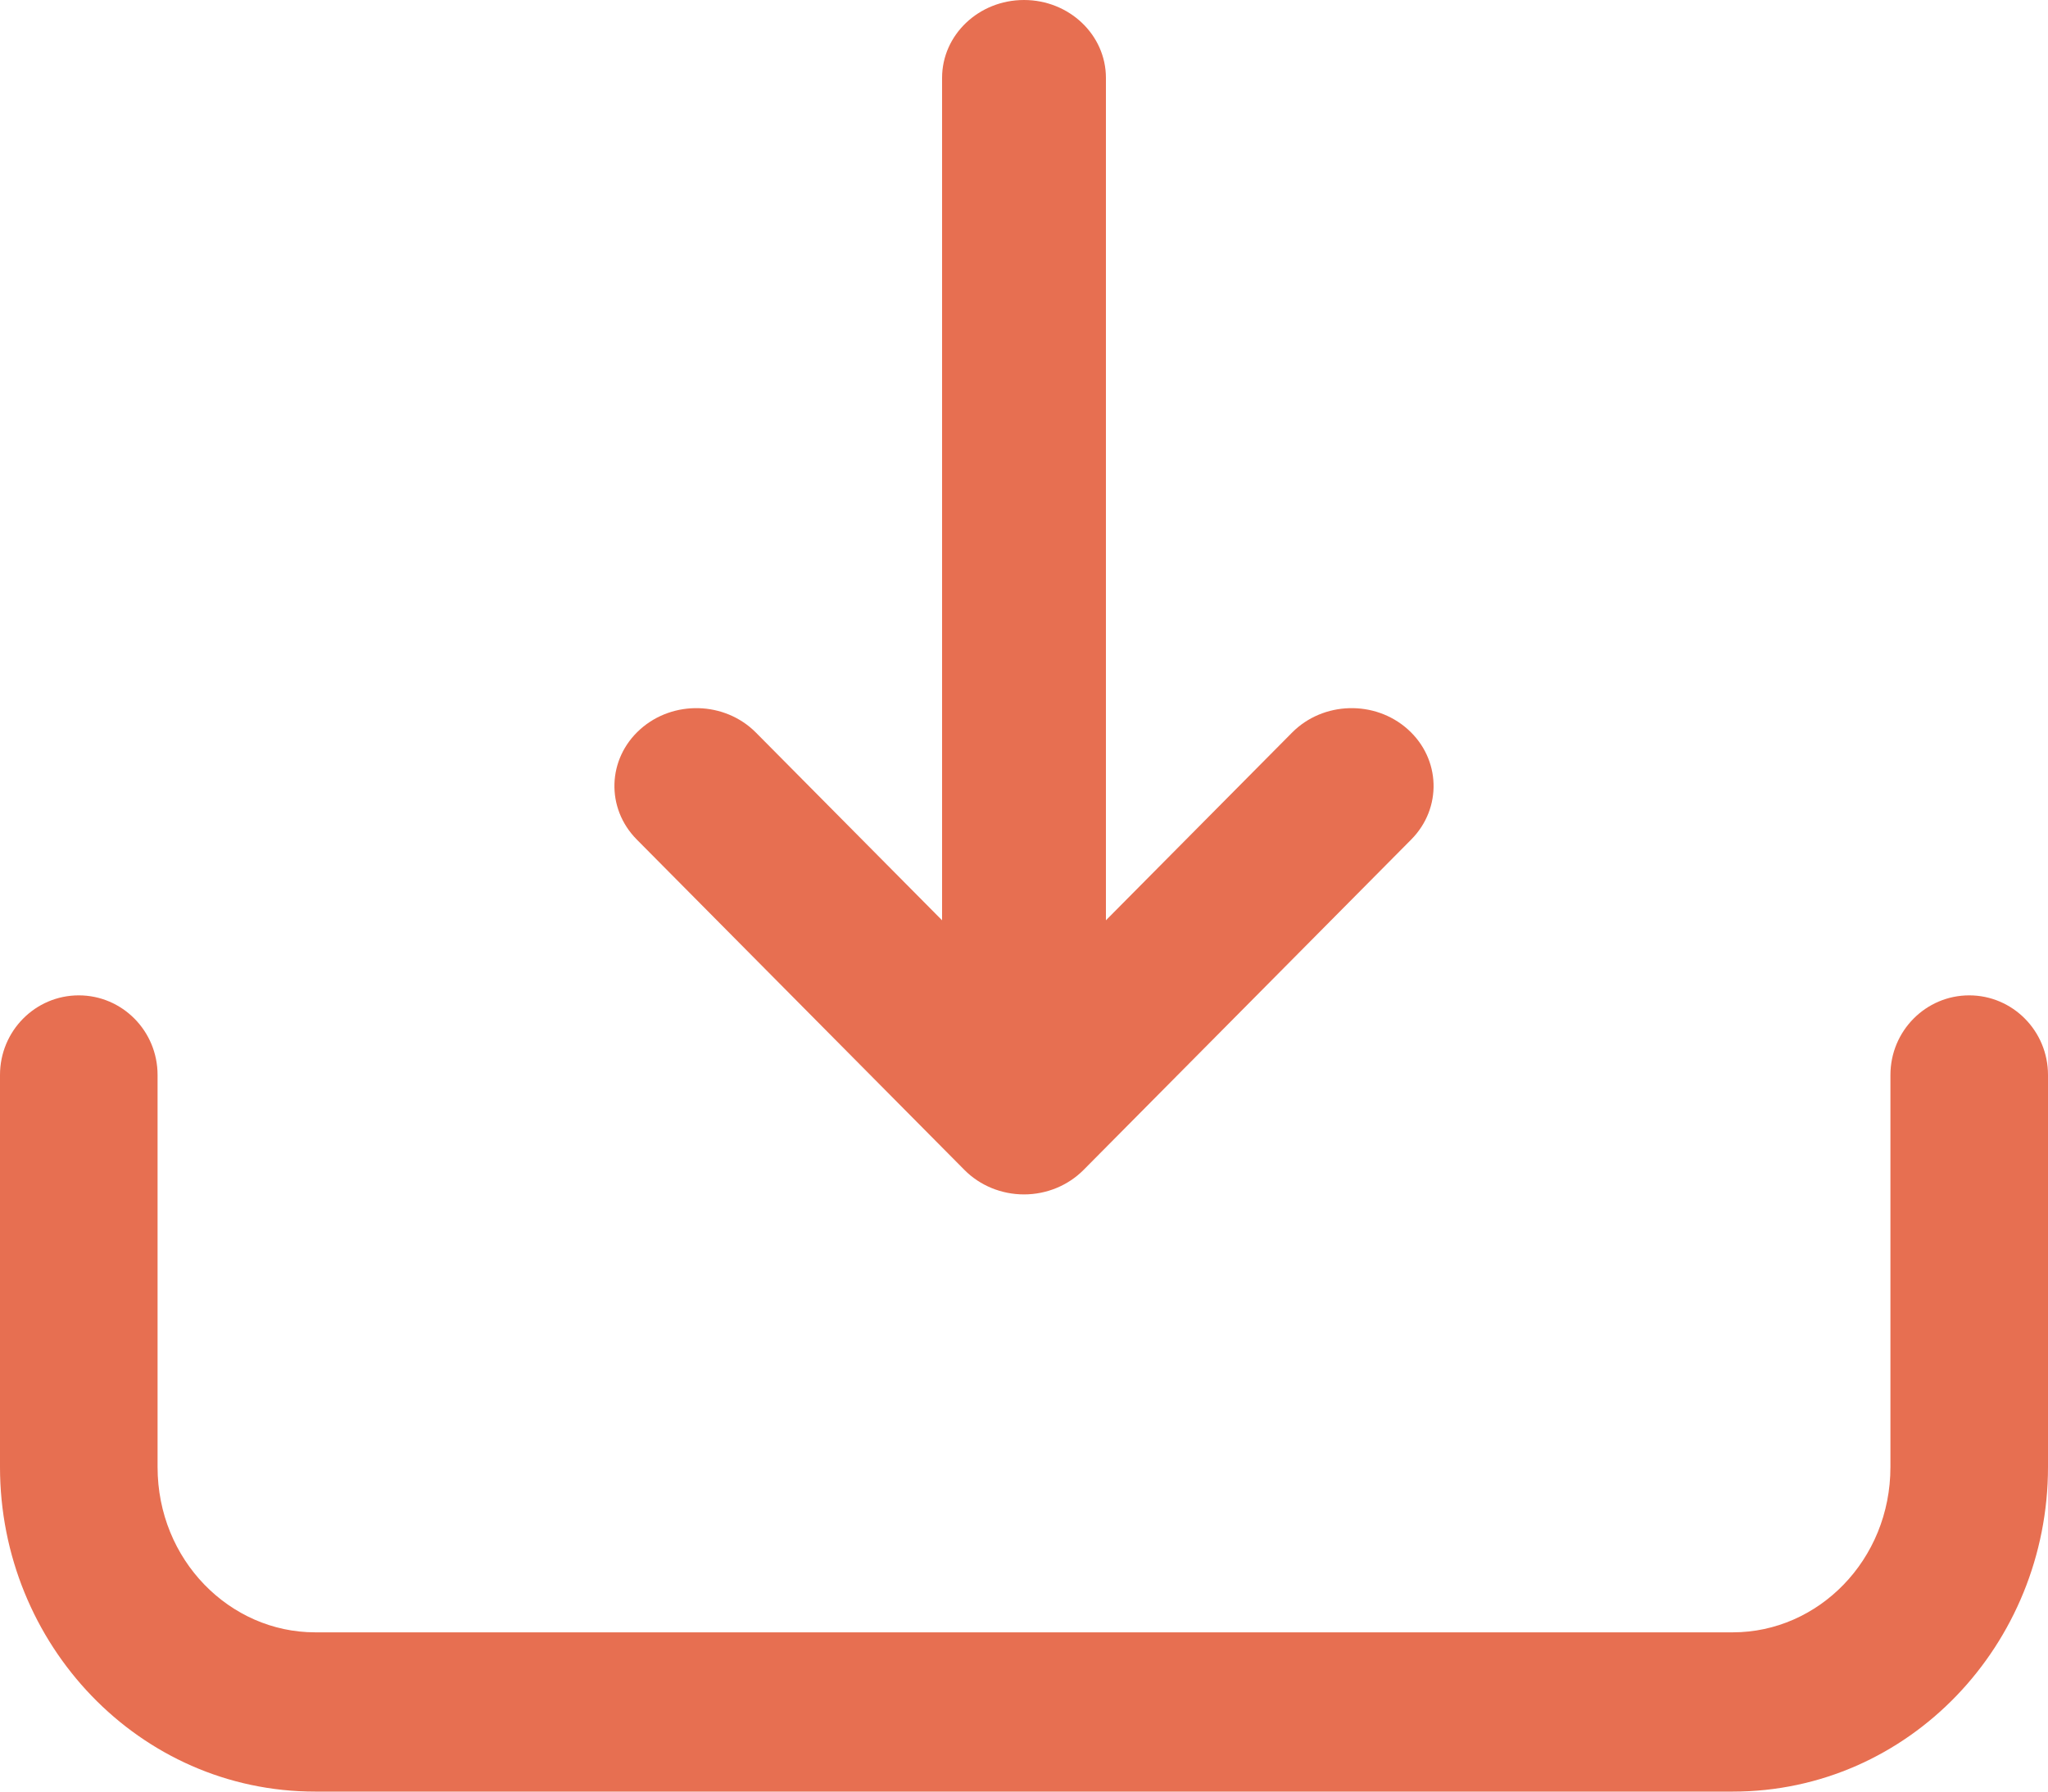 <svg width="32" height="28" viewBox="0 0 32 28" fill="none" xmlns="http://www.w3.org/2000/svg">
<path fill-rule="evenodd" clip-rule="evenodd" d="M16 0C16.707 0 17.28 0.545 17.28 1.217V14.383L20.189 11.449C20.674 10.96 21.484 10.938 21.998 11.399C22.512 11.86 22.536 12.63 22.051 13.12L16.931 18.284C16.689 18.528 16.352 18.667 16 18.667C15.648 18.667 15.31 18.528 15.069 18.284L9.949 13.12C9.464 12.63 9.488 11.86 10.002 11.399C10.516 10.938 11.326 10.96 11.811 11.449L14.72 14.383V1.217C14.72 0.545 15.293 0 16 0Z" fill="#E76F51"/>
<path fill-rule="evenodd" clip-rule="evenodd" d="M1.231 15.556C1.911 15.556 2.462 16.113 2.462 16.8V22.927C2.462 24.384 3.593 25.511 4.923 25.511H27.077C28.407 25.511 29.538 24.384 29.538 22.927V16.8C29.538 16.113 30.09 15.556 30.769 15.556C31.449 15.556 32 16.113 32 16.8V22.927C32 25.699 29.825 28 27.077 28H4.923C2.175 28 0 25.699 0 22.927V16.8C0 16.113 0.551 15.556 1.231 15.556Z" fill="#E76F51"/>
</svg>
